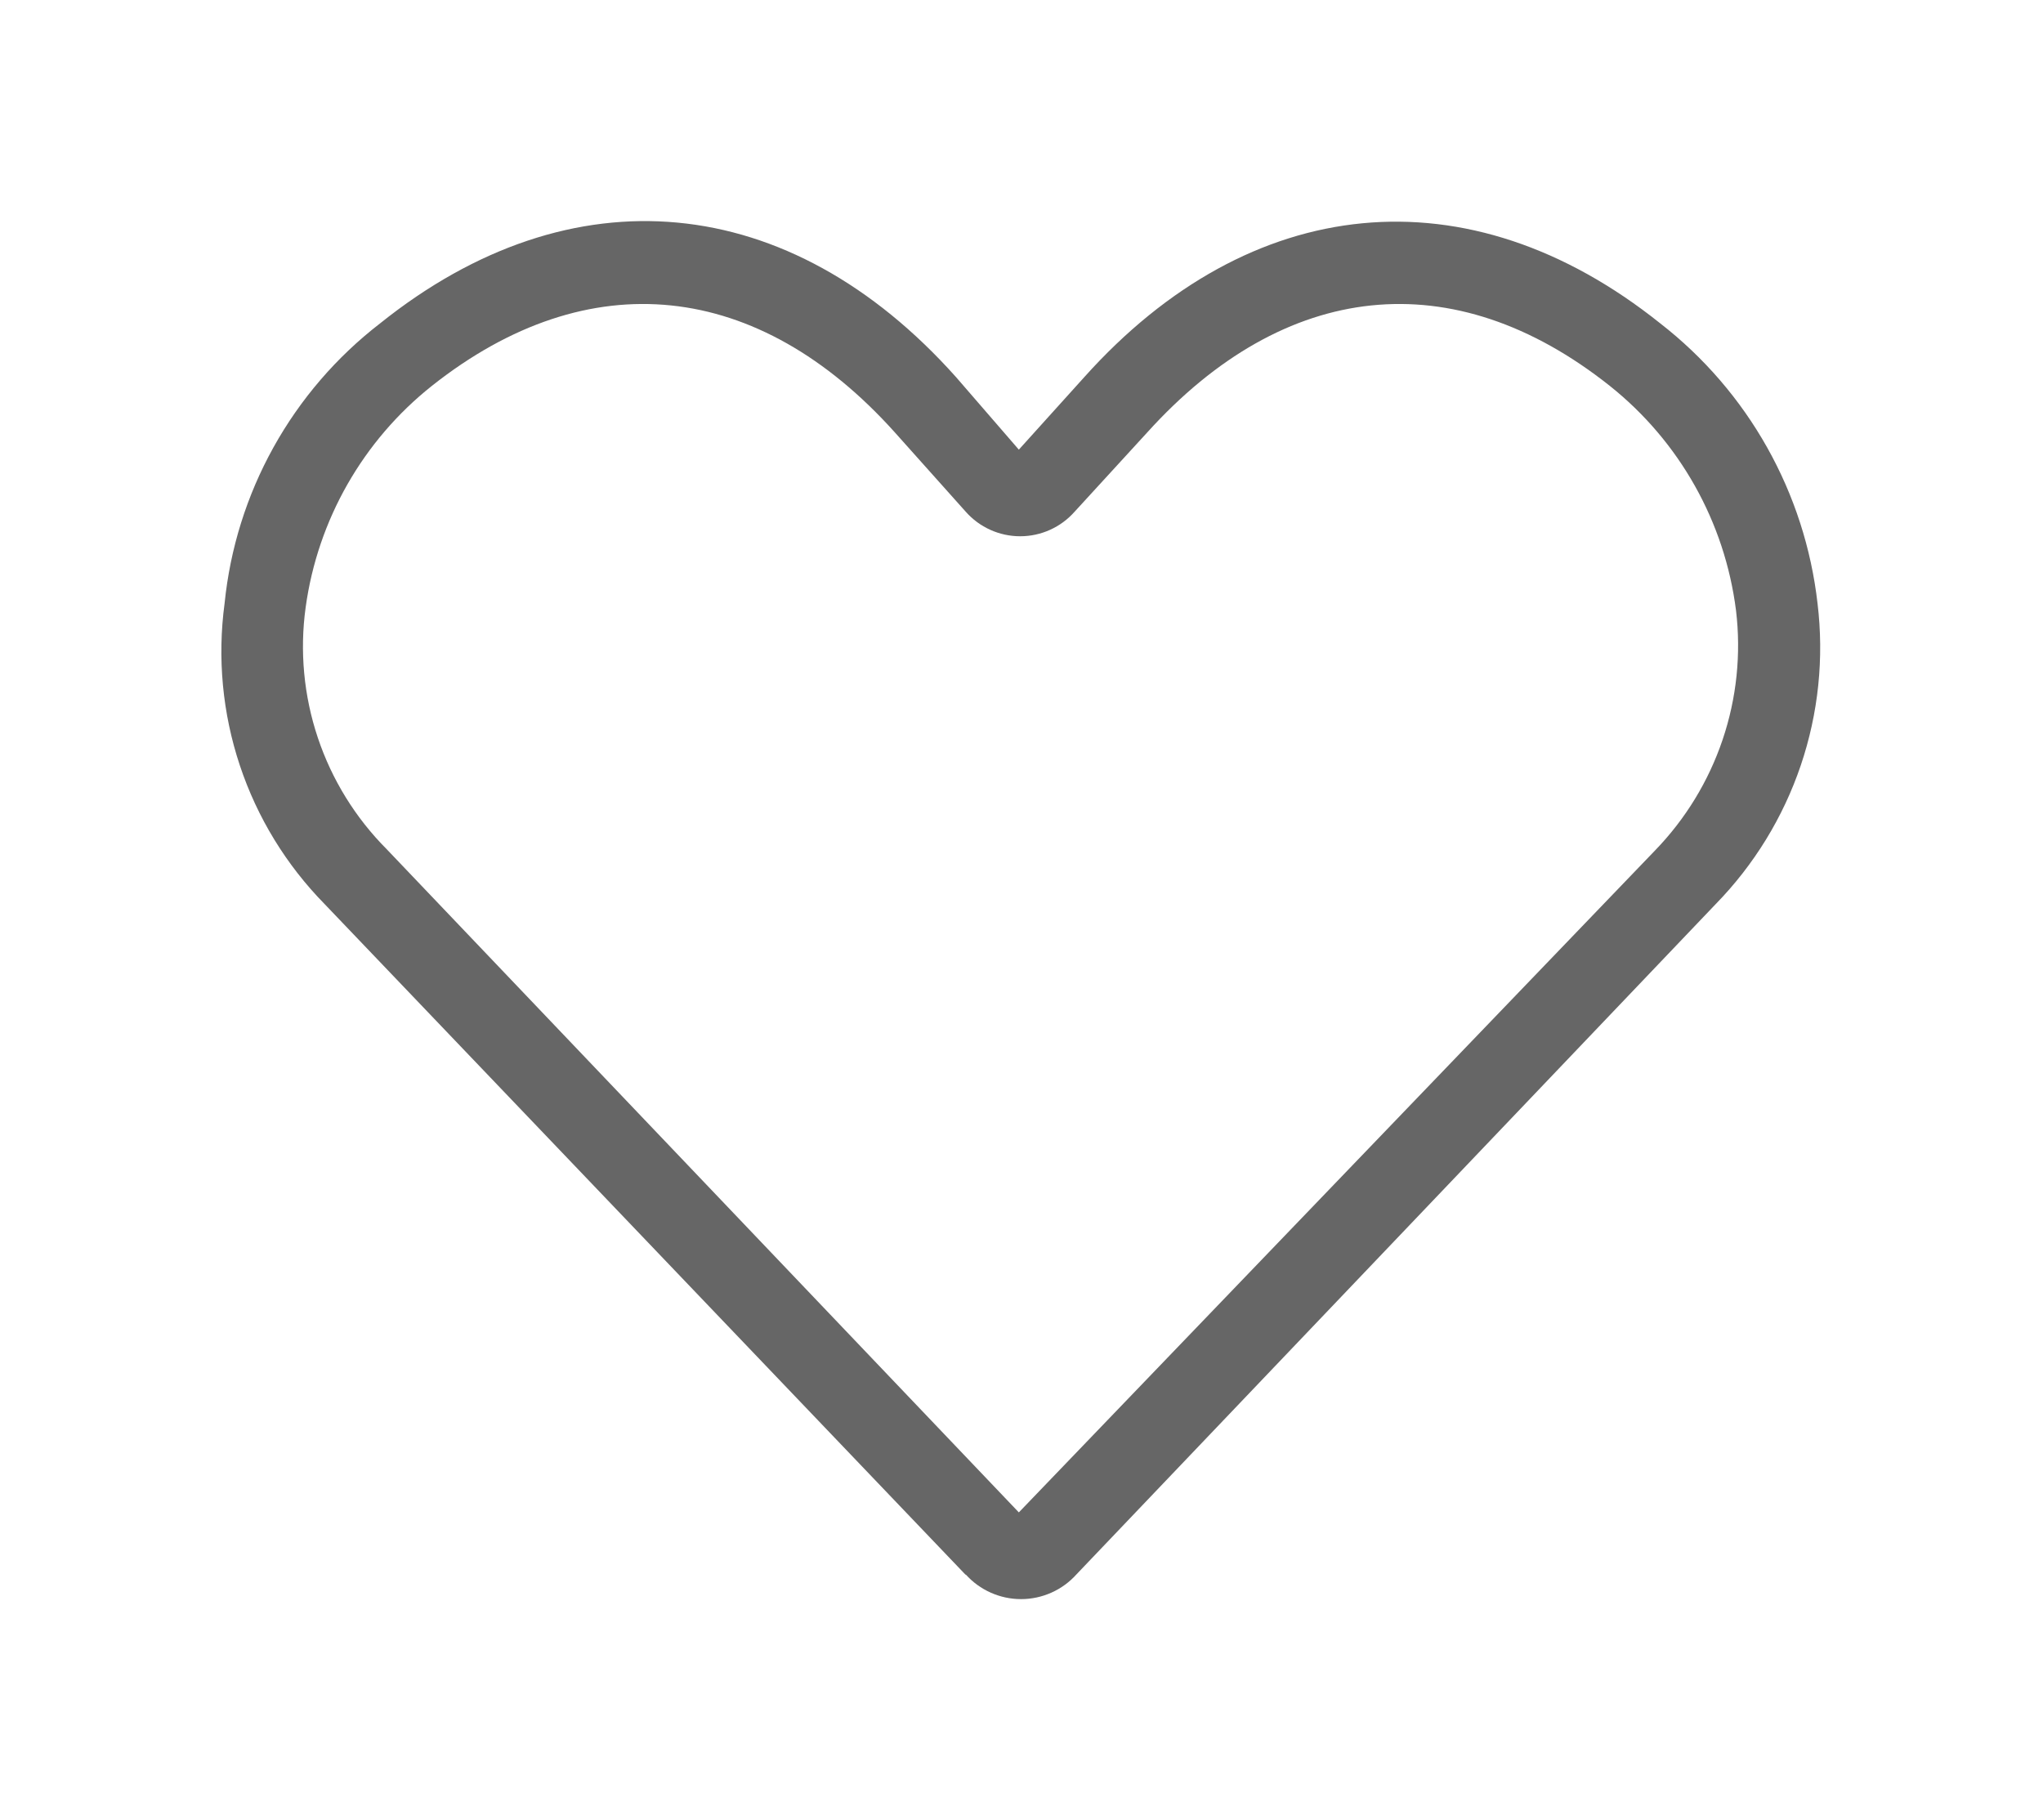 <svg xmlns="http://www.w3.org/2000/svg" xmlns:xlink="http://www.w3.org/1999/xlink" viewBox="0 0 46.12 41.09"><defs><style>.cls-1,.cls-2{fill:none;}.cls-1{clip-rule:evenodd;}.cls-3{clip-path:url(#clip-path);}.cls-4{clip-path:url(#clip-path-2);}.cls-5{fill:#666;}</style><clipPath id="clip-path" transform="translate(0 -16.96)"><path class="cls-1" d="M21.8,28.51l-1.6-1.79c-3.08-3.43-6.9-3.86-10.45-1.05a7.73,7.73,0,0,0-2.85,5,6.48,6.48,0,0,0,1.83,5.46L23,51.1,37.36,36.16a6.65,6.65,0,0,0,1.83-5.42,7.72,7.72,0,0,0-2.85-5.07C32.8,22.86,29,23.29,25.9,26.72l-1.64,1.79A1.64,1.64,0,0,1,21.8,28.51Zm0,24L7.33,37.37a8.14,8.14,0,0,1-2.26-6.79,9.14,9.14,0,0,1,3.51-6.32c4.33-3.47,9.24-3,13,1.21L23,27.11l1.48-1.64c3.74-4.17,8.66-4.68,13-1.21a9.34,9.34,0,0,1,3.55,6.32,8.29,8.29,0,0,1-2.3,6.79L24.3,52.5A1.68,1.68,0,0,1,21.8,52.5Z"/></clipPath><clipPath id="clip-path-2" transform="translate(0 -16.96)"><rect class="cls-2" x="0.66" width="46" height="58"/></clipPath></defs><title>Asset 38</title><g id="Layer_2" data-name="Layer 2"><g id="Layer_1-2" data-name="Layer 1"><g class="cls-3"><g class="cls-4"><rect class="cls-5" width="46.12" height="41.09"/></g></g></g></g></svg>